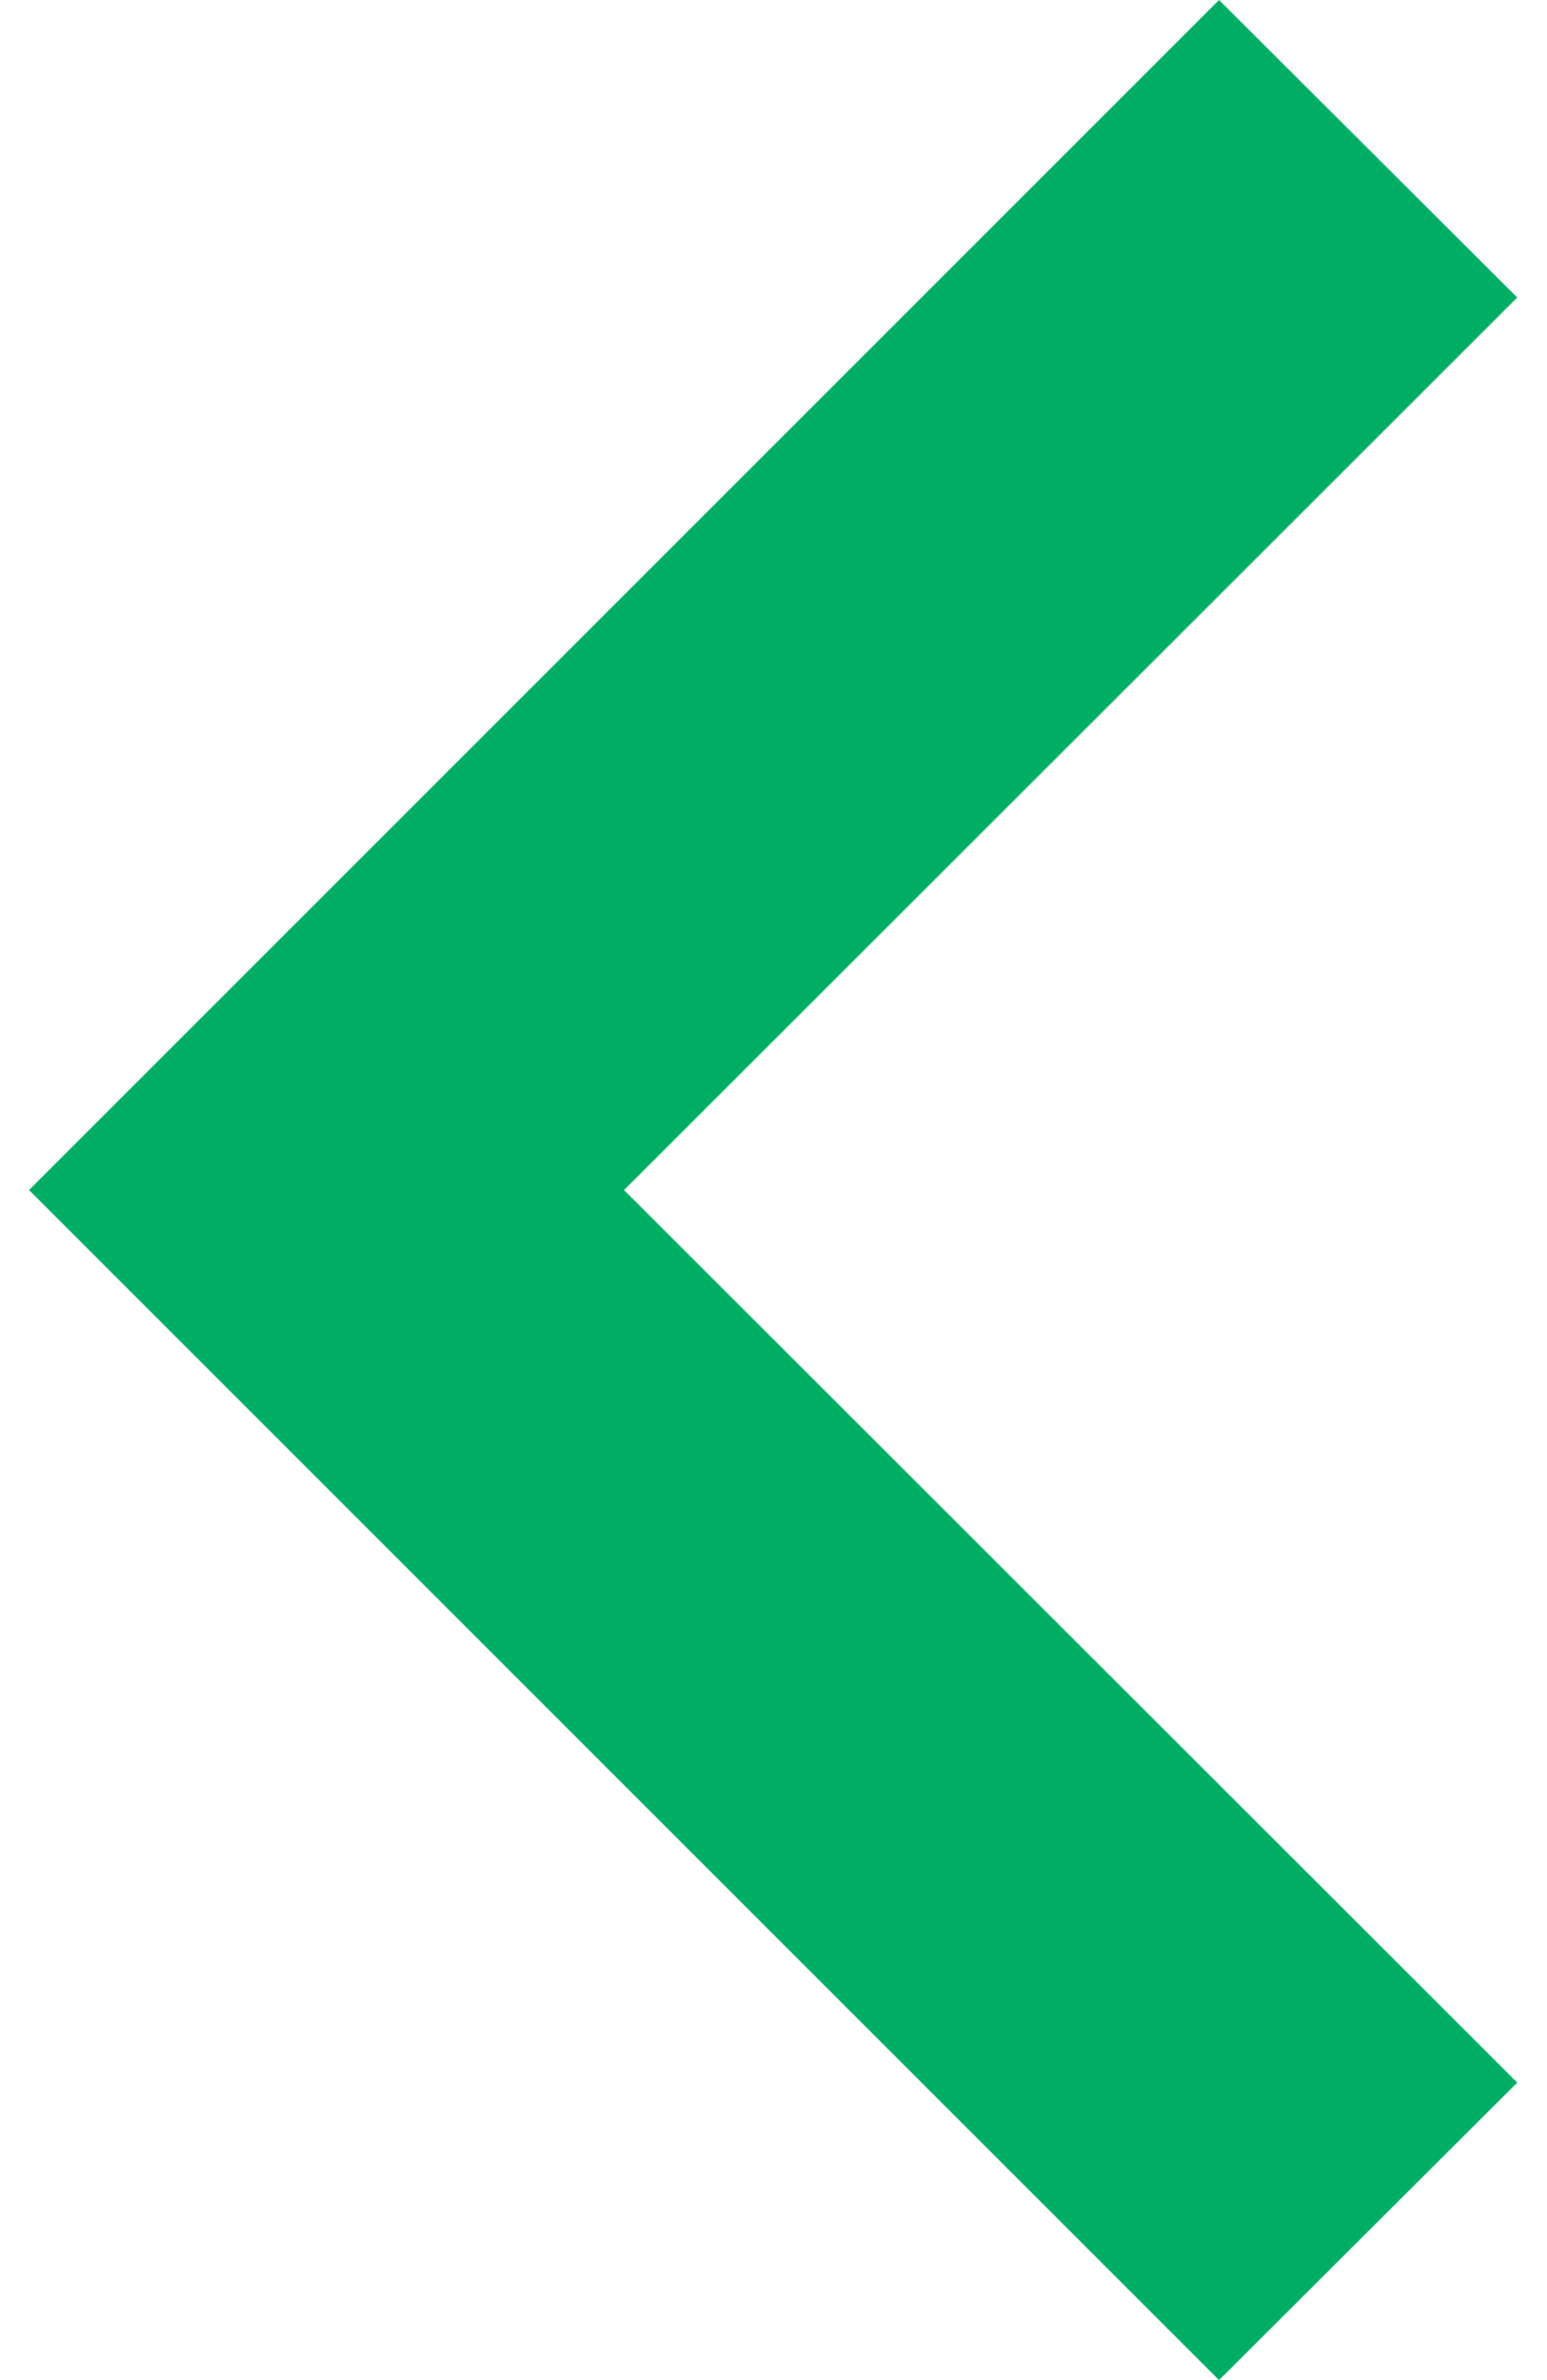 <svg width="26" height="40" viewBox="0 0 26 40" fill="none" xmlns="http://www.w3.org/2000/svg">
<path fill-rule="evenodd" clip-rule="evenodd" d="M20.488 0L0.488 20L20.488 40L25.5 35L10.488 20L25.5 5L20.488 0Z" fill="#00AD64"/>
</svg>
